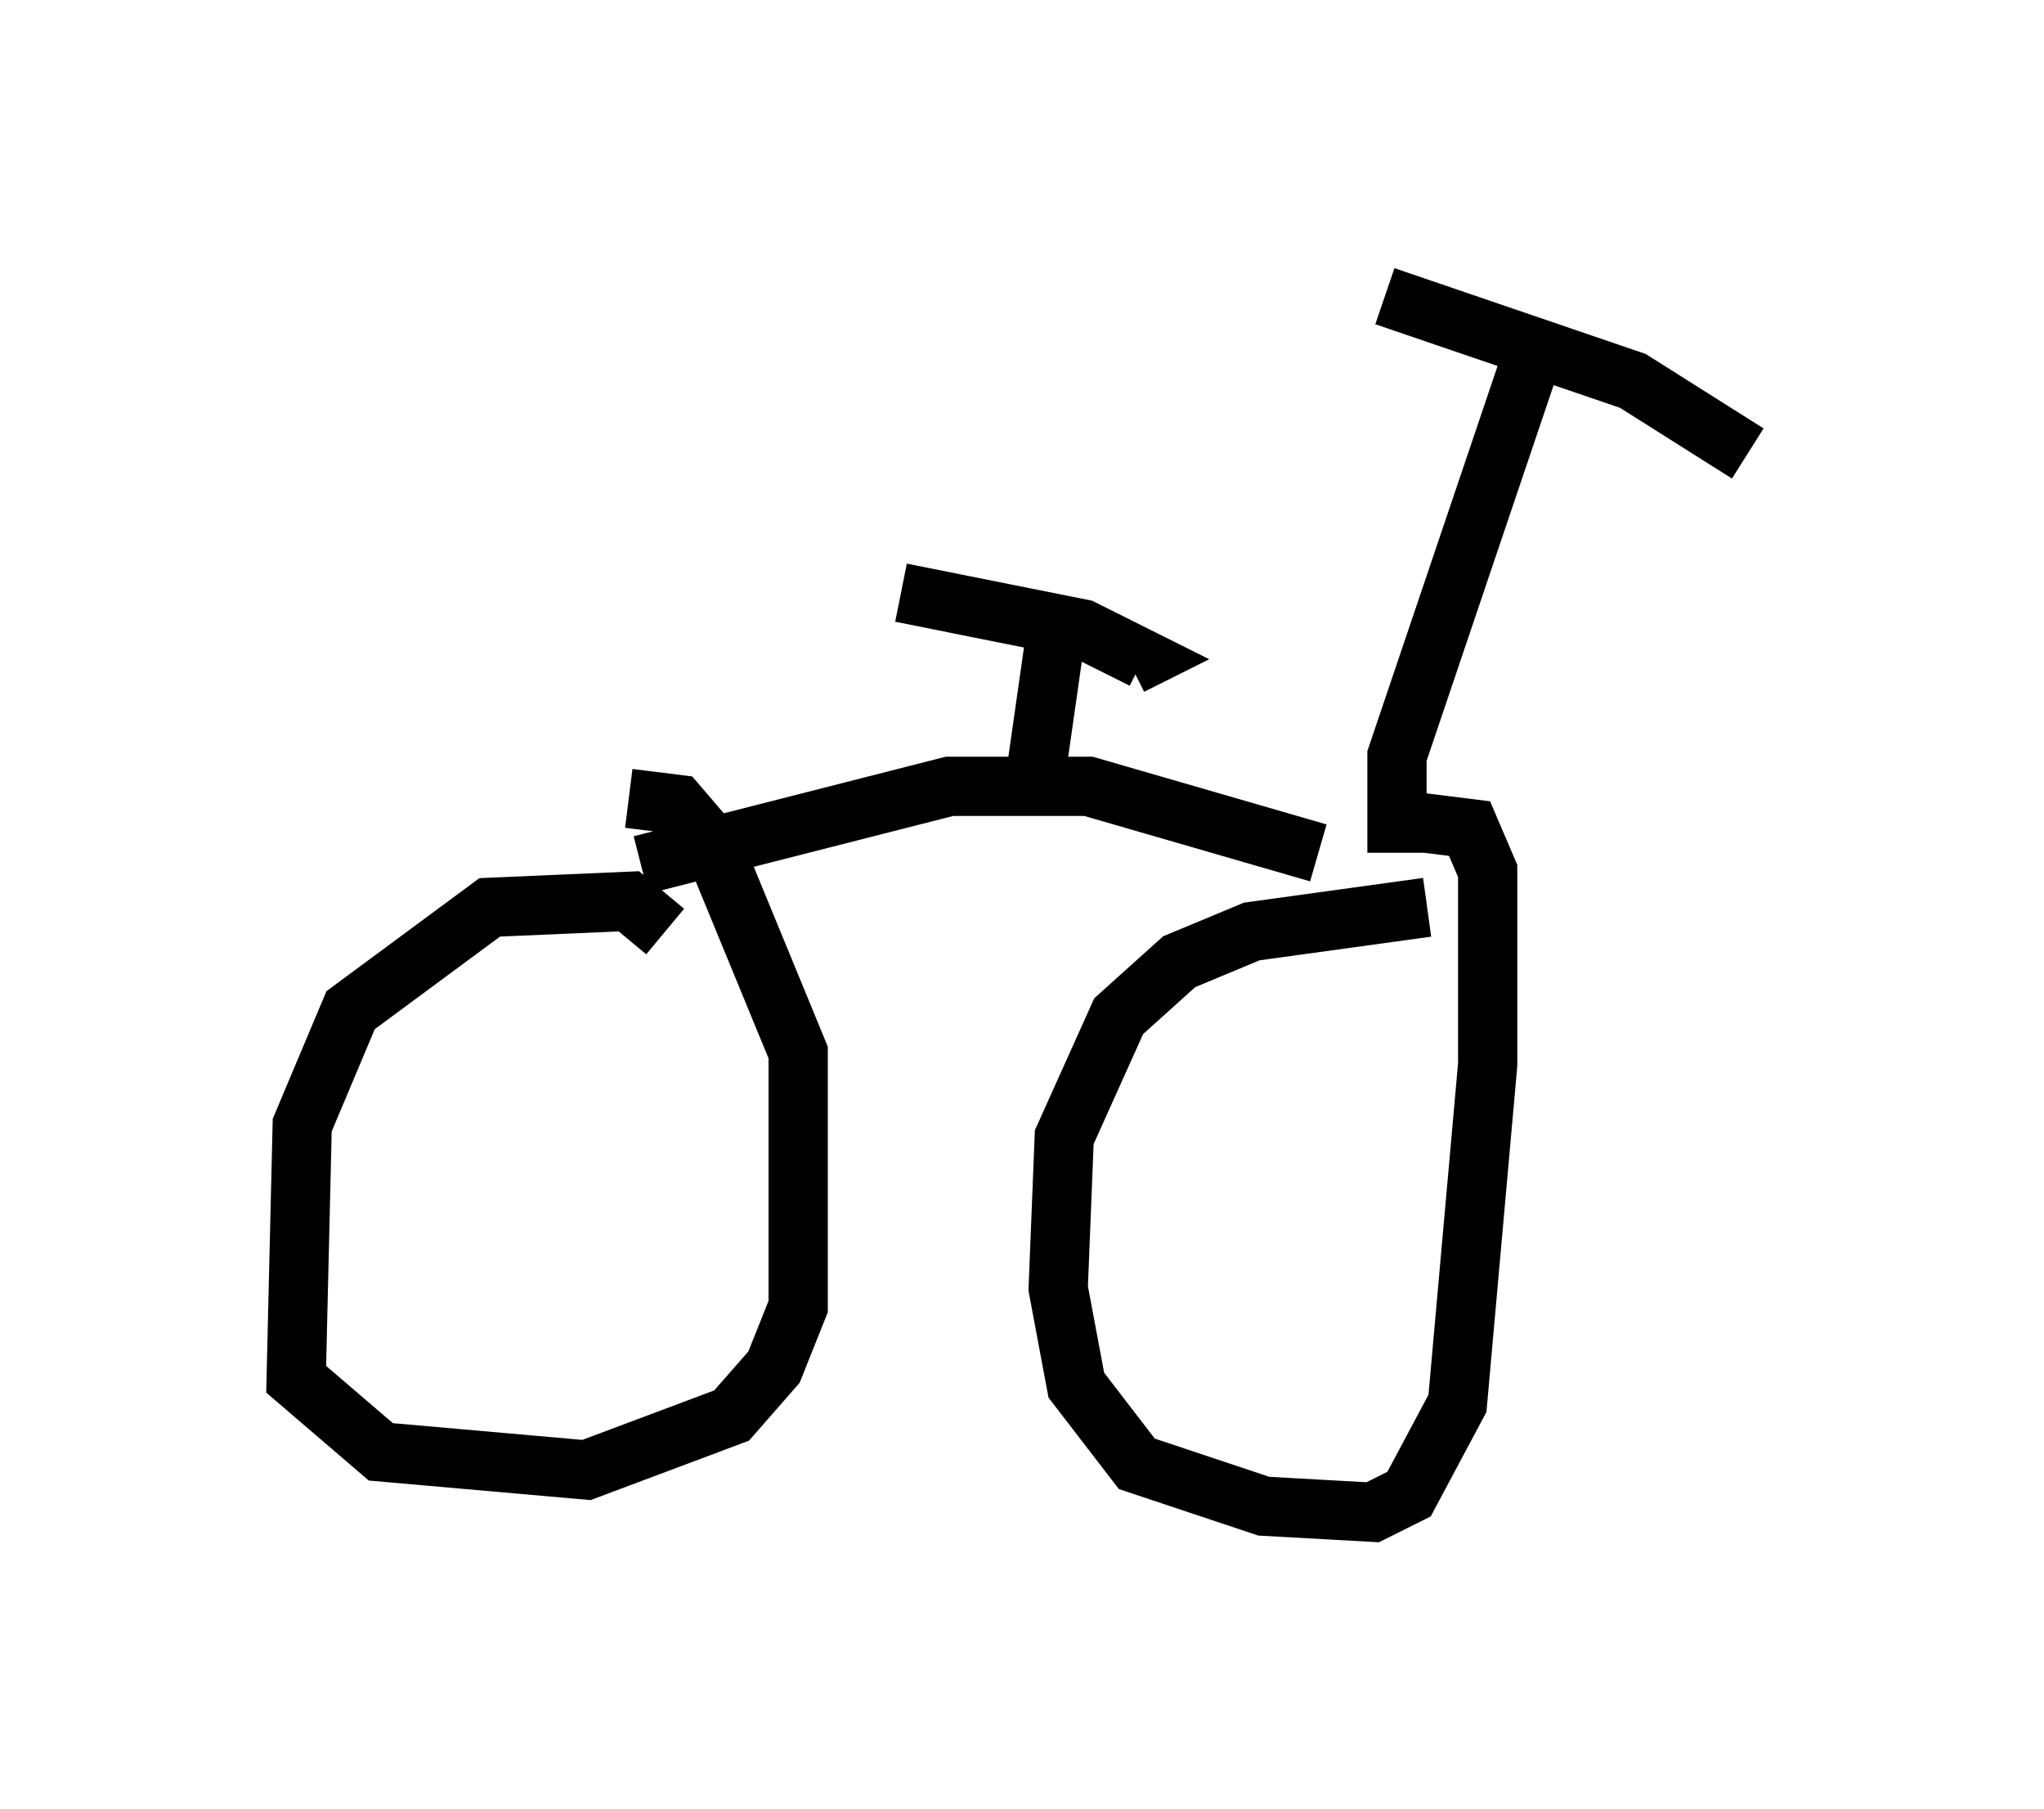 <?xml version="1.0" encoding="utf-8" ?>
<svg baseProfile="full" height="30.519" version="1.1" width="34.5" xmlns="http://www.w3.org/2000/svg" xmlns:ev="http://www.w3.org/2001/xml-events" xmlns:xlink="http://www.w3.org/1999/xlink"><defs /><rect fill="white" height="30.519" width="34.5" x="0" y="0" /><path d="M9.39, 14.29 m1.429, 0.306 l5.206, -1.327 2.348, 0.0 l3.879, 1.123 m-11.025, 1.327 l-0.613, -0.51 -2.348, 0.102 l-2.348, 1.735 -0.817, 1.94 l-0.102, 4.288 1.429, 1.225 l3.471, 0.306 2.45, -0.919 l0.715, -0.817 0.408, -1.021 l0.0, -4.288 -1.429, -3.471 l-0.613, -0.715 -0.817, -0.102 m13.475, 1.838 l-2.96, 0.408 -1.225, 0.51 l-1.021, 0.919 -0.919, 2.042 l-0.102, 2.552 0.306, 1.633 l1.021, 1.327 2.144, 0.715 l1.838, 0.102 0.613, -0.306 l0.817, -1.531 0.51, -5.717 l0.0, -3.267 -0.306, -0.715 l-0.817, -0.102 m-0.408, 0.51 l0.0, -1.633 2.348, -6.942 m-2.552, -0.817 l4.185, 1.429 1.94, 1.225 m-12.046, 5.615 l0.408, -2.858 m-2.654, -0.408 l3.063, 0.613 1.021, 0.51 l-0.204, 0.102 " fill="none" stroke="black" stroke-width="1" /></svg>